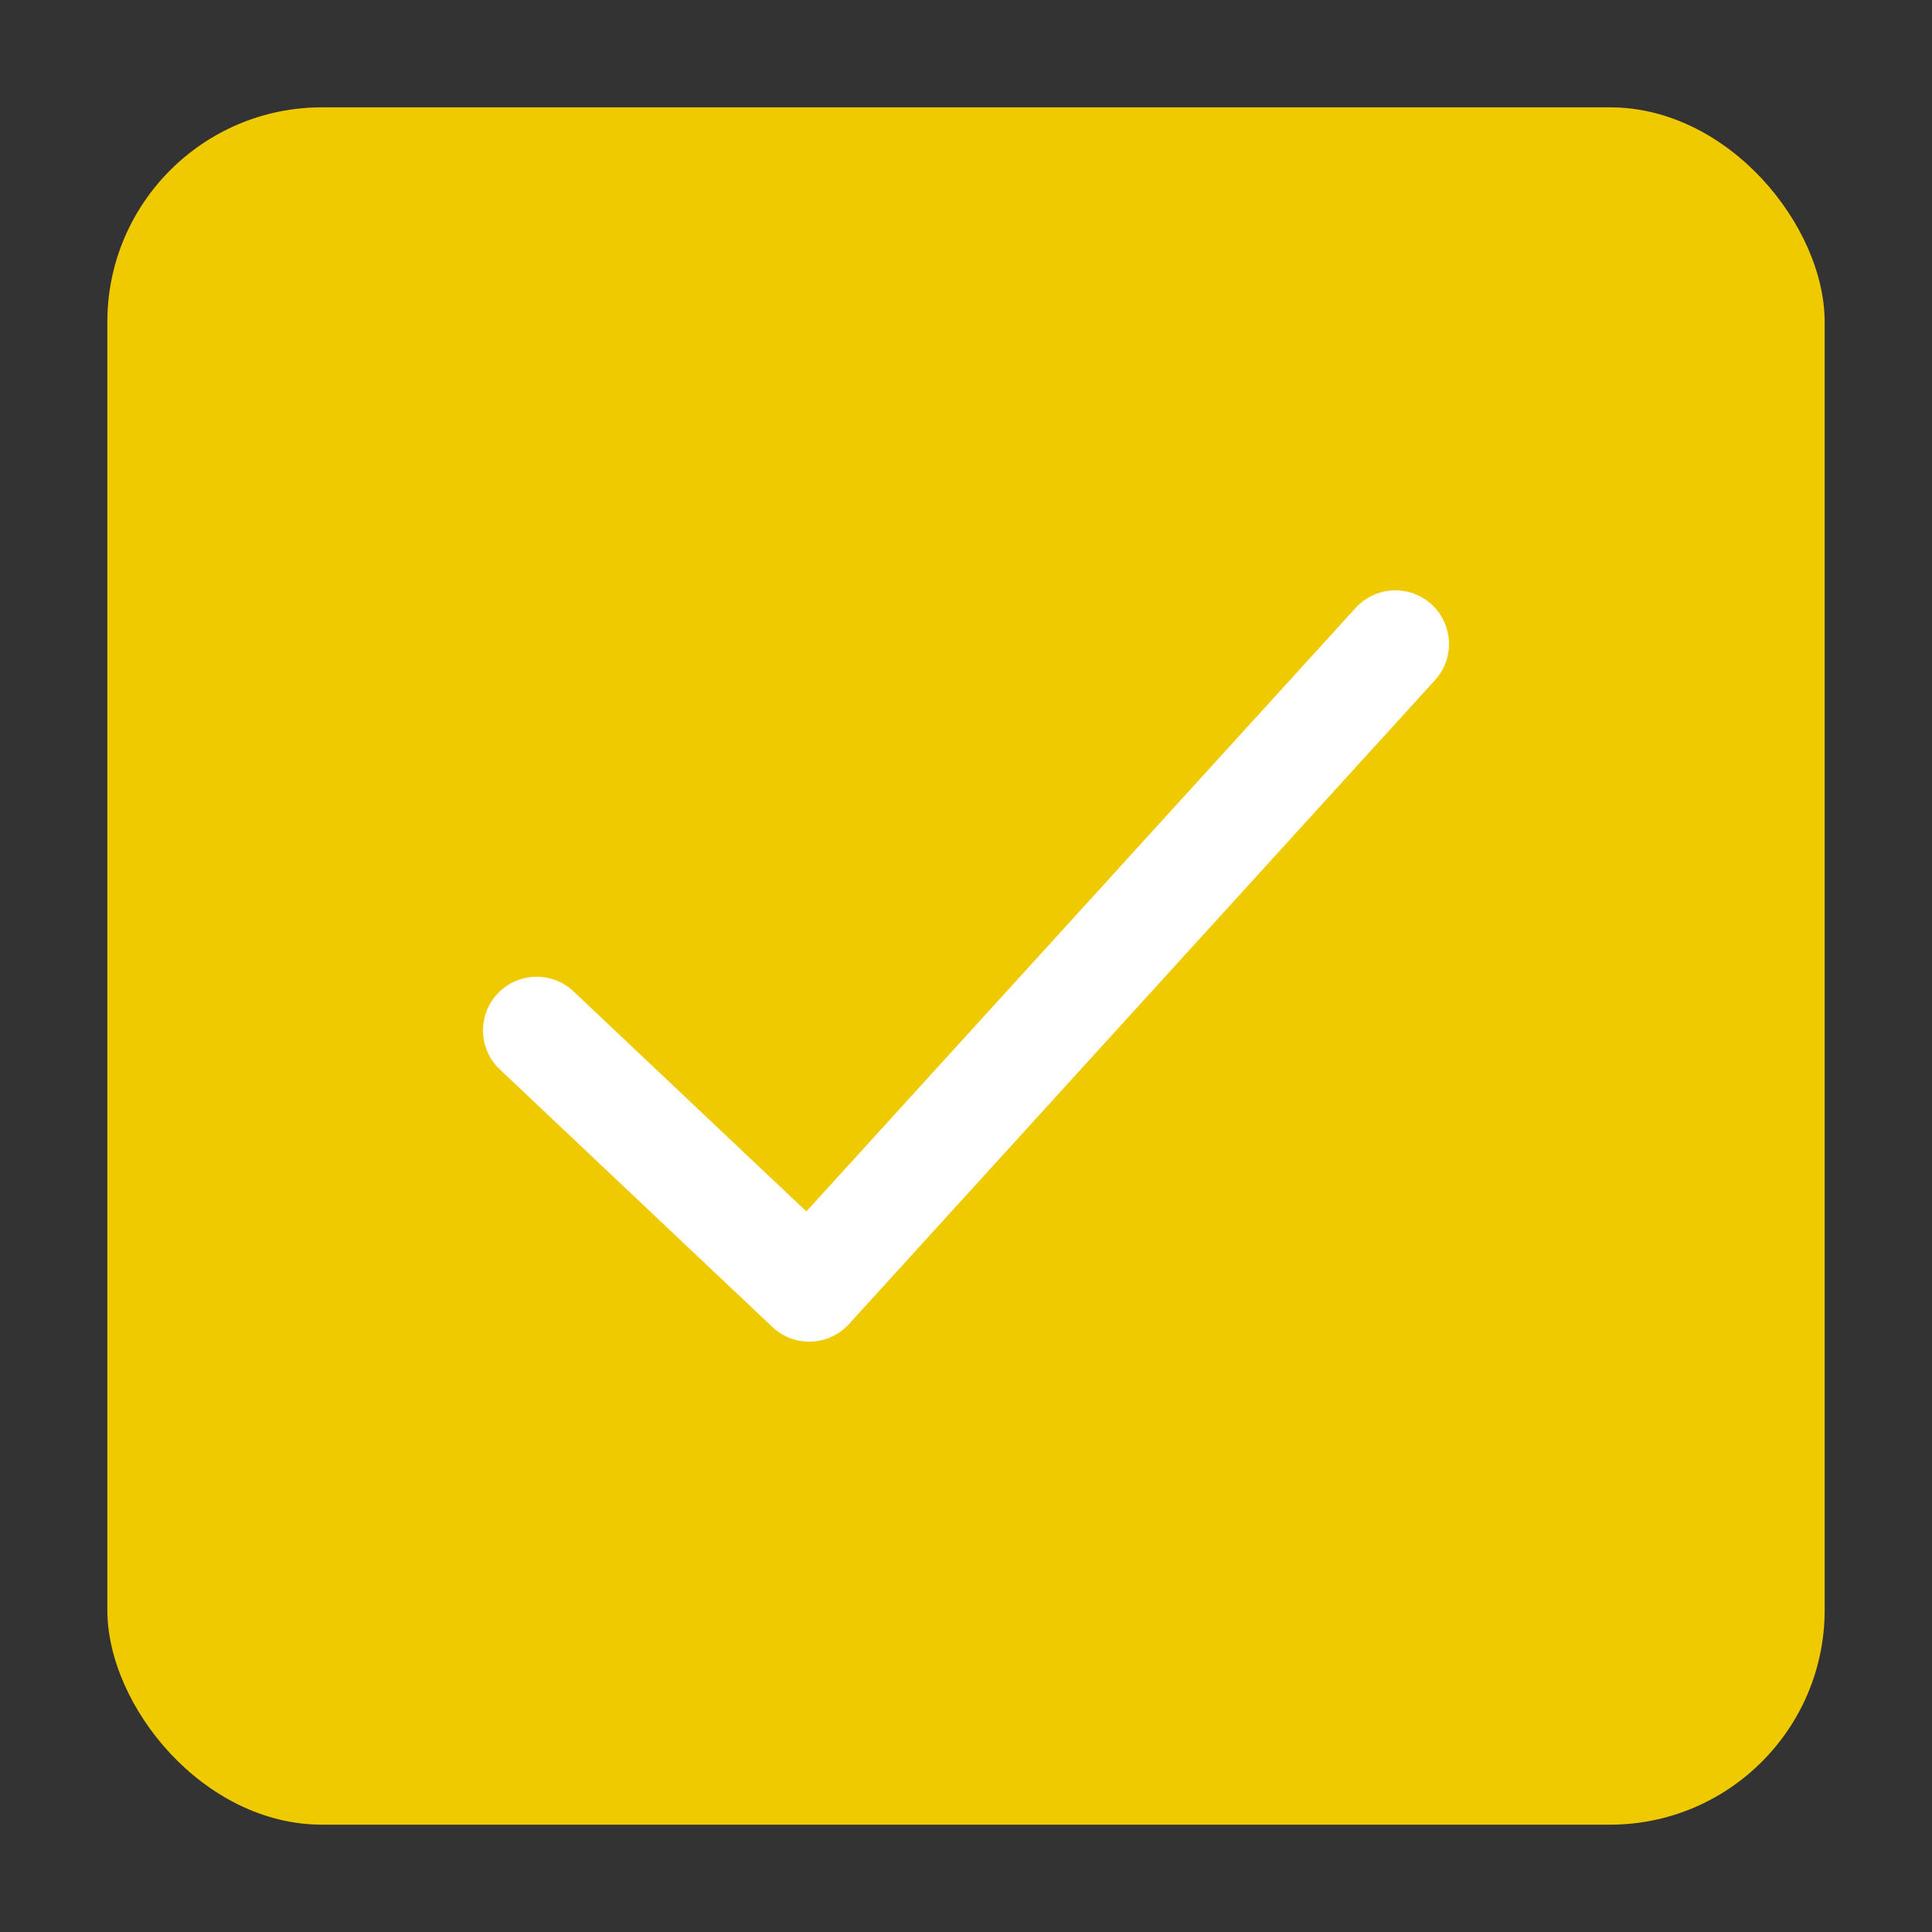 <svg width="36" height="36" viewBox="0 0 36 36" fill="none" xmlns="http://www.w3.org/2000/svg">
<rect x="0" y="0" width="36" height="36" fill="#333333" stroke="none"/>
<rect x="2" y="2" width="32" height="32" rx="4" fill="#F0CA00"/>
<path d="M10 19.2L15.079 24L26 12" stroke="white" stroke-width="2" stroke-linecap="round" stroke-linejoin="round"/>
</svg>
